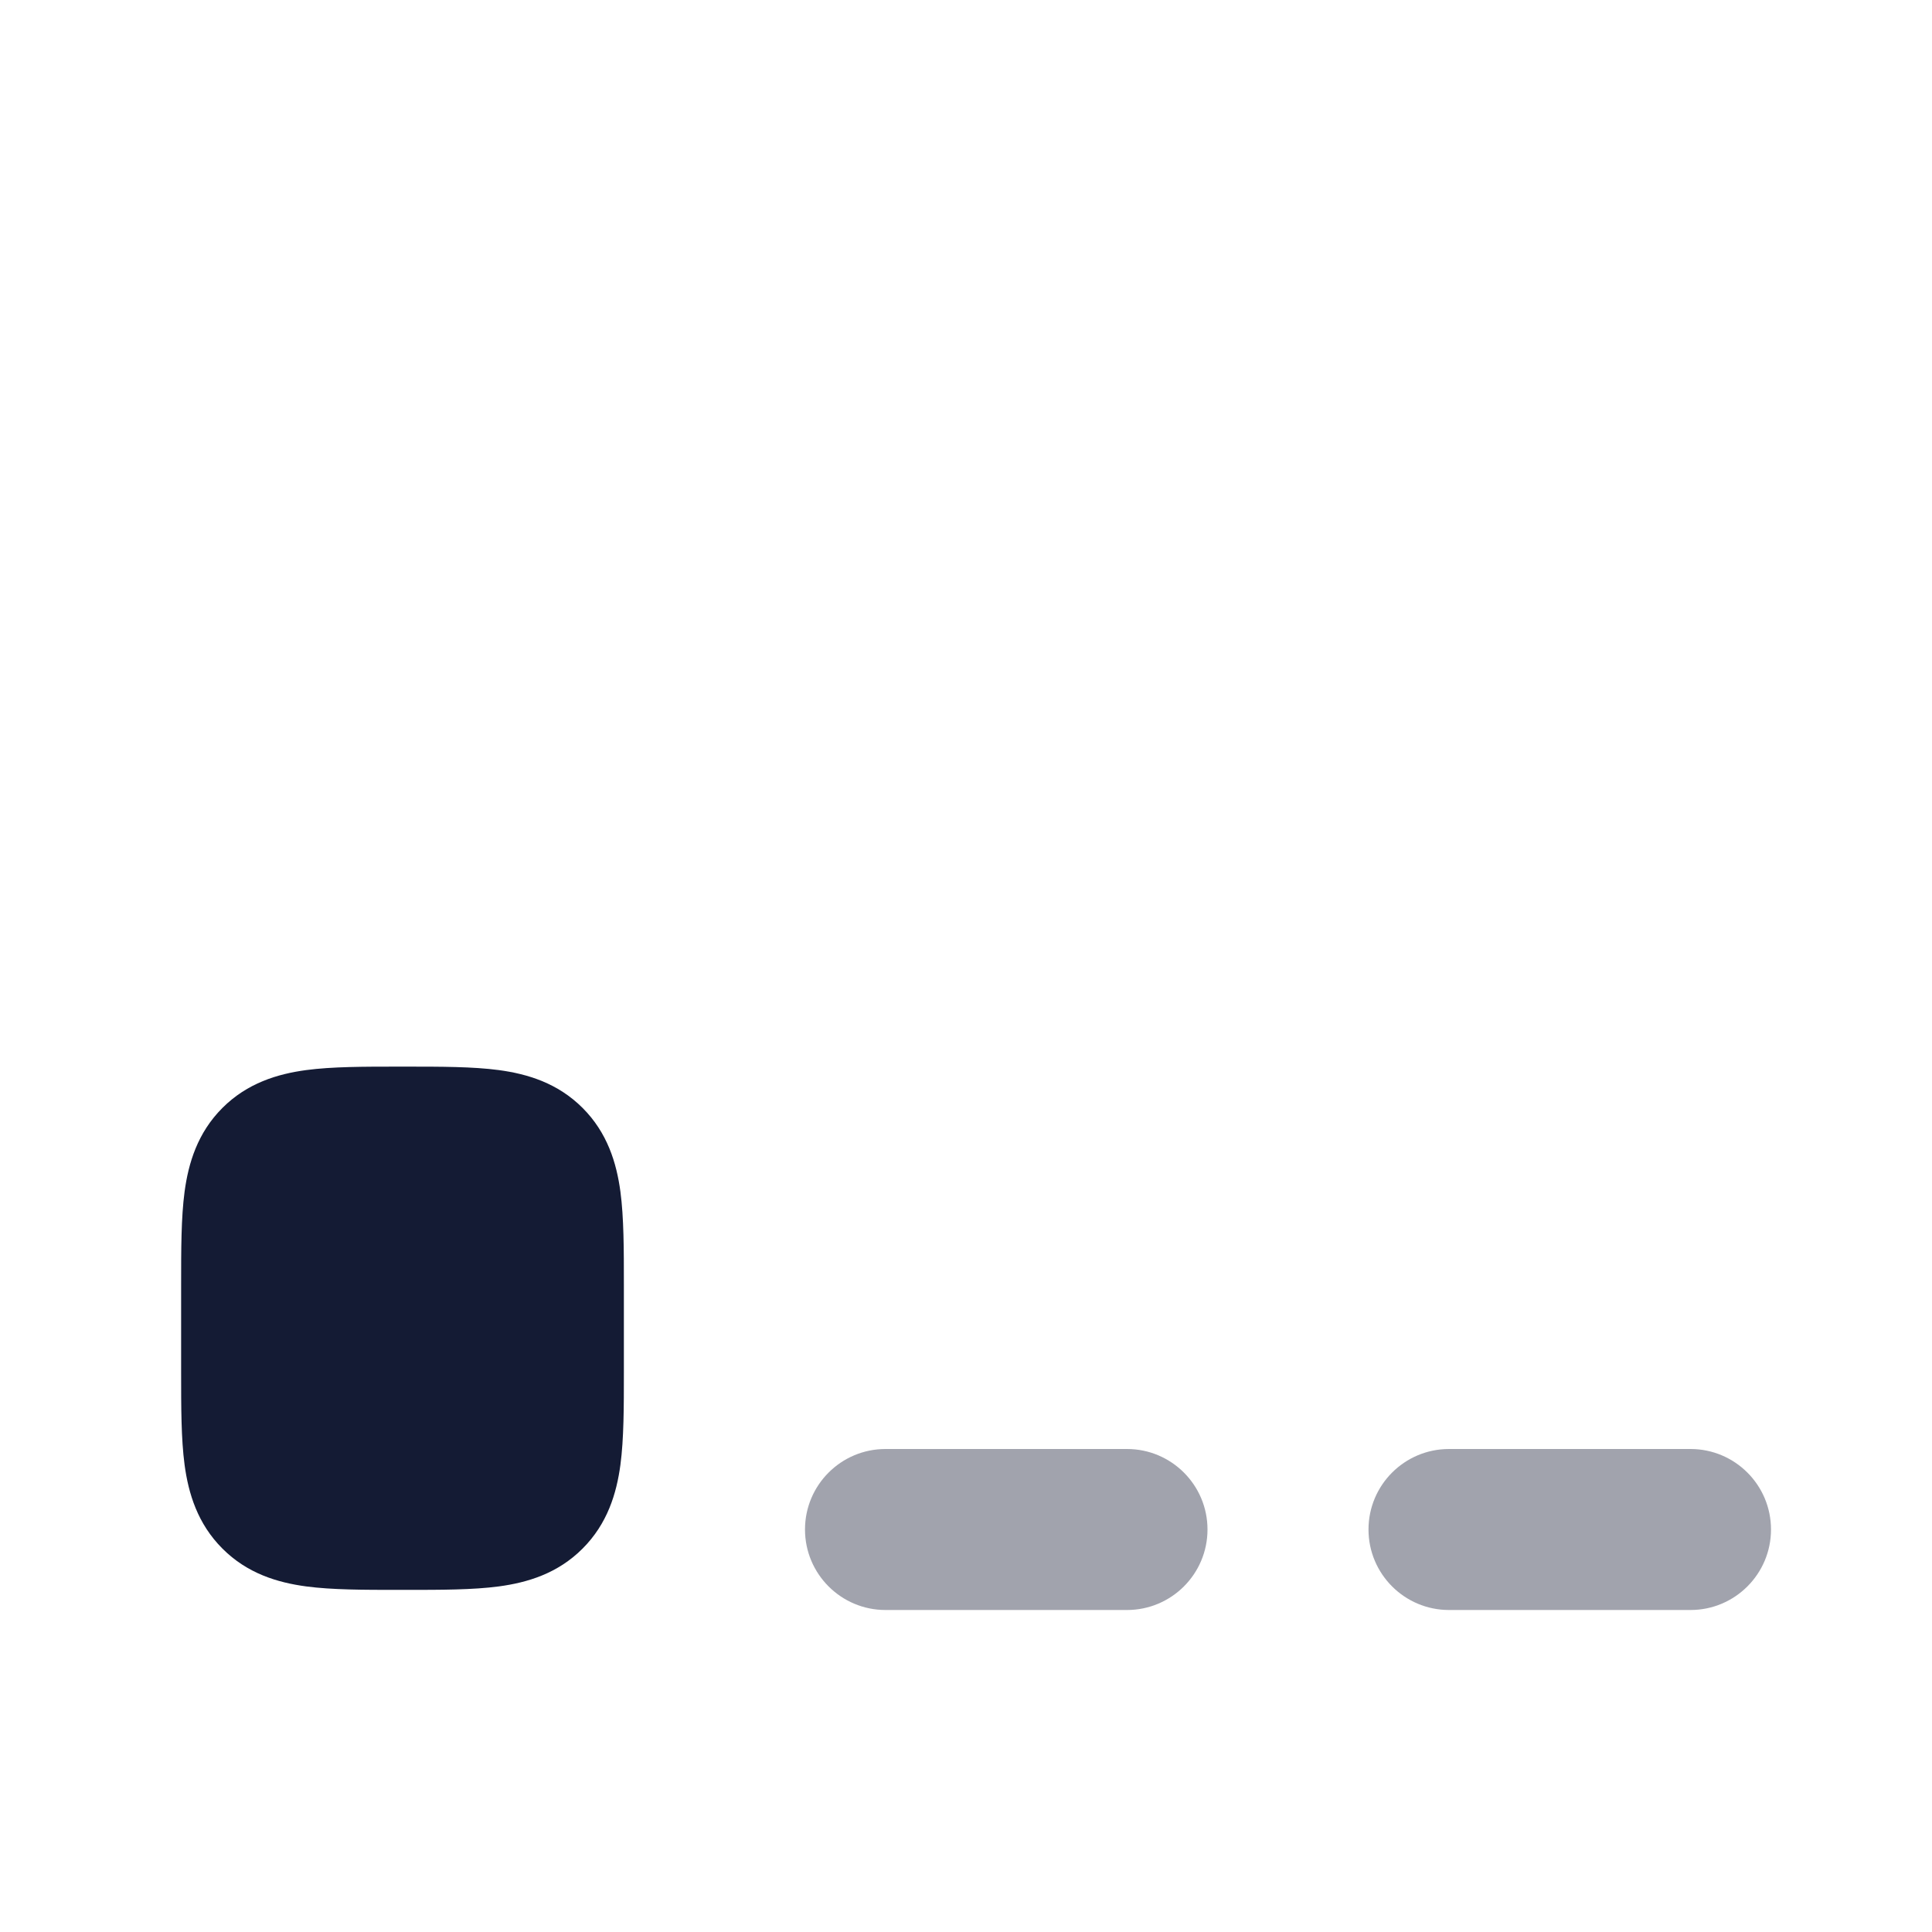 <svg width="24" height="24" viewBox="0 0 24 24" fill="none" xmlns="http://www.w3.org/2000/svg">
<path opacity="0.4" fill-rule="evenodd" clip-rule="evenodd" d="M18 18L21 18C21.552 18 22 18.448 22 19C22 19.552 21.552 20 21 20L18 20C17.448 20 17 19.552 17 19C17 18.448 17.448 18 18 18Z" fill="#141B34"/>
<path opacity="0.4" fill-rule="evenodd" clip-rule="evenodd" d="M10 19C10 18.448 10.448 18 11 18L14 18C14.552 18 15 18.448 15 19C15 19.552 14.552 20 14 20L11 20C10.448 20 10 19.552 10 19Z" fill="#141B34"/>
<path fill-rule="evenodd" clip-rule="evenodd" d="M4.955 13.25C4.97 13.25 4.985 13.25 5 13.25C5.015 13.25 5.03 13.25 5.045 13.25C5.478 13.25 5.874 13.25 6.197 13.293C6.553 13.341 6.928 13.454 7.237 13.763C7.546 14.072 7.659 14.447 7.707 14.803C7.75 15.126 7.75 15.522 7.75 15.955C7.75 15.97 7.75 15.985 7.75 16V17C7.75 17.015 7.75 17.03 7.75 17.045C7.75 17.478 7.75 17.874 7.707 18.197C7.659 18.553 7.546 18.928 7.237 19.237C6.928 19.547 6.553 19.659 6.197 19.707C5.874 19.75 5.478 19.75 5.045 19.75C5.03 19.75 5.015 19.75 5 19.75C4.985 19.75 4.97 19.75 4.955 19.75C4.522 19.75 4.126 19.75 3.803 19.707C3.447 19.659 3.072 19.547 2.763 19.237C2.454 18.928 2.341 18.553 2.293 18.197C2.25 17.874 2.25 17.478 2.25 17.045C2.25 17.03 2.25 17.015 2.25 17V16C2.25 15.985 2.25 15.97 2.25 15.955C2.25 15.522 2.25 15.126 2.293 14.803C2.341 14.447 2.454 14.072 2.763 13.763C3.072 13.454 3.447 13.341 3.803 13.293C4.126 13.25 4.522 13.25 4.955 13.25Z" fill="#141B34"/>
</svg>
